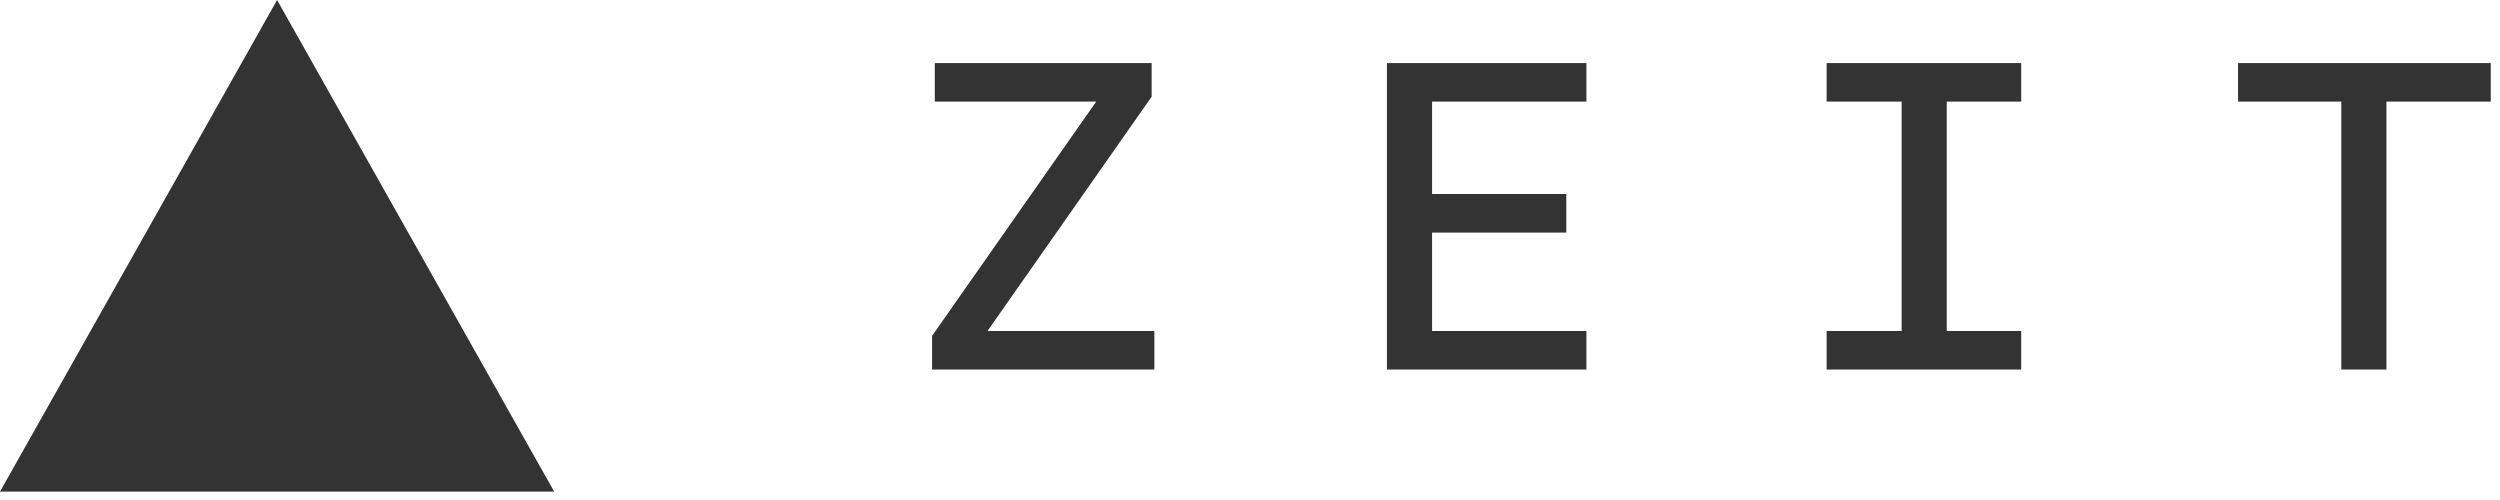 <svg fill="none" height="46" viewBox="0 0 230 46" width="230" xmlns="http://www.w3.org/2000/svg"><g fill="#333"><path d="m25.492 0 25.492 45.226h-50.983z"/><path d="m85.75 34h20.45v-3.55h-15.35l15.1-21.55v-3.1h-19.95v3.55h14.85l-15.1 21.55zm41.85 0h18.35v-3.55h-14.2v-9.05h12.35v-3.55h-12.35v-8.5h14.2v-3.55h-18.35zm40.45 0h17.9v-3.55h-6.85v-21.1h6.85v-3.55h-17.9v3.55h6.9v21.1h-6.9zm47.35 0h4.15v-24.65h9.6v-3.55h-23.25v3.55h9.5z"/></g></svg>